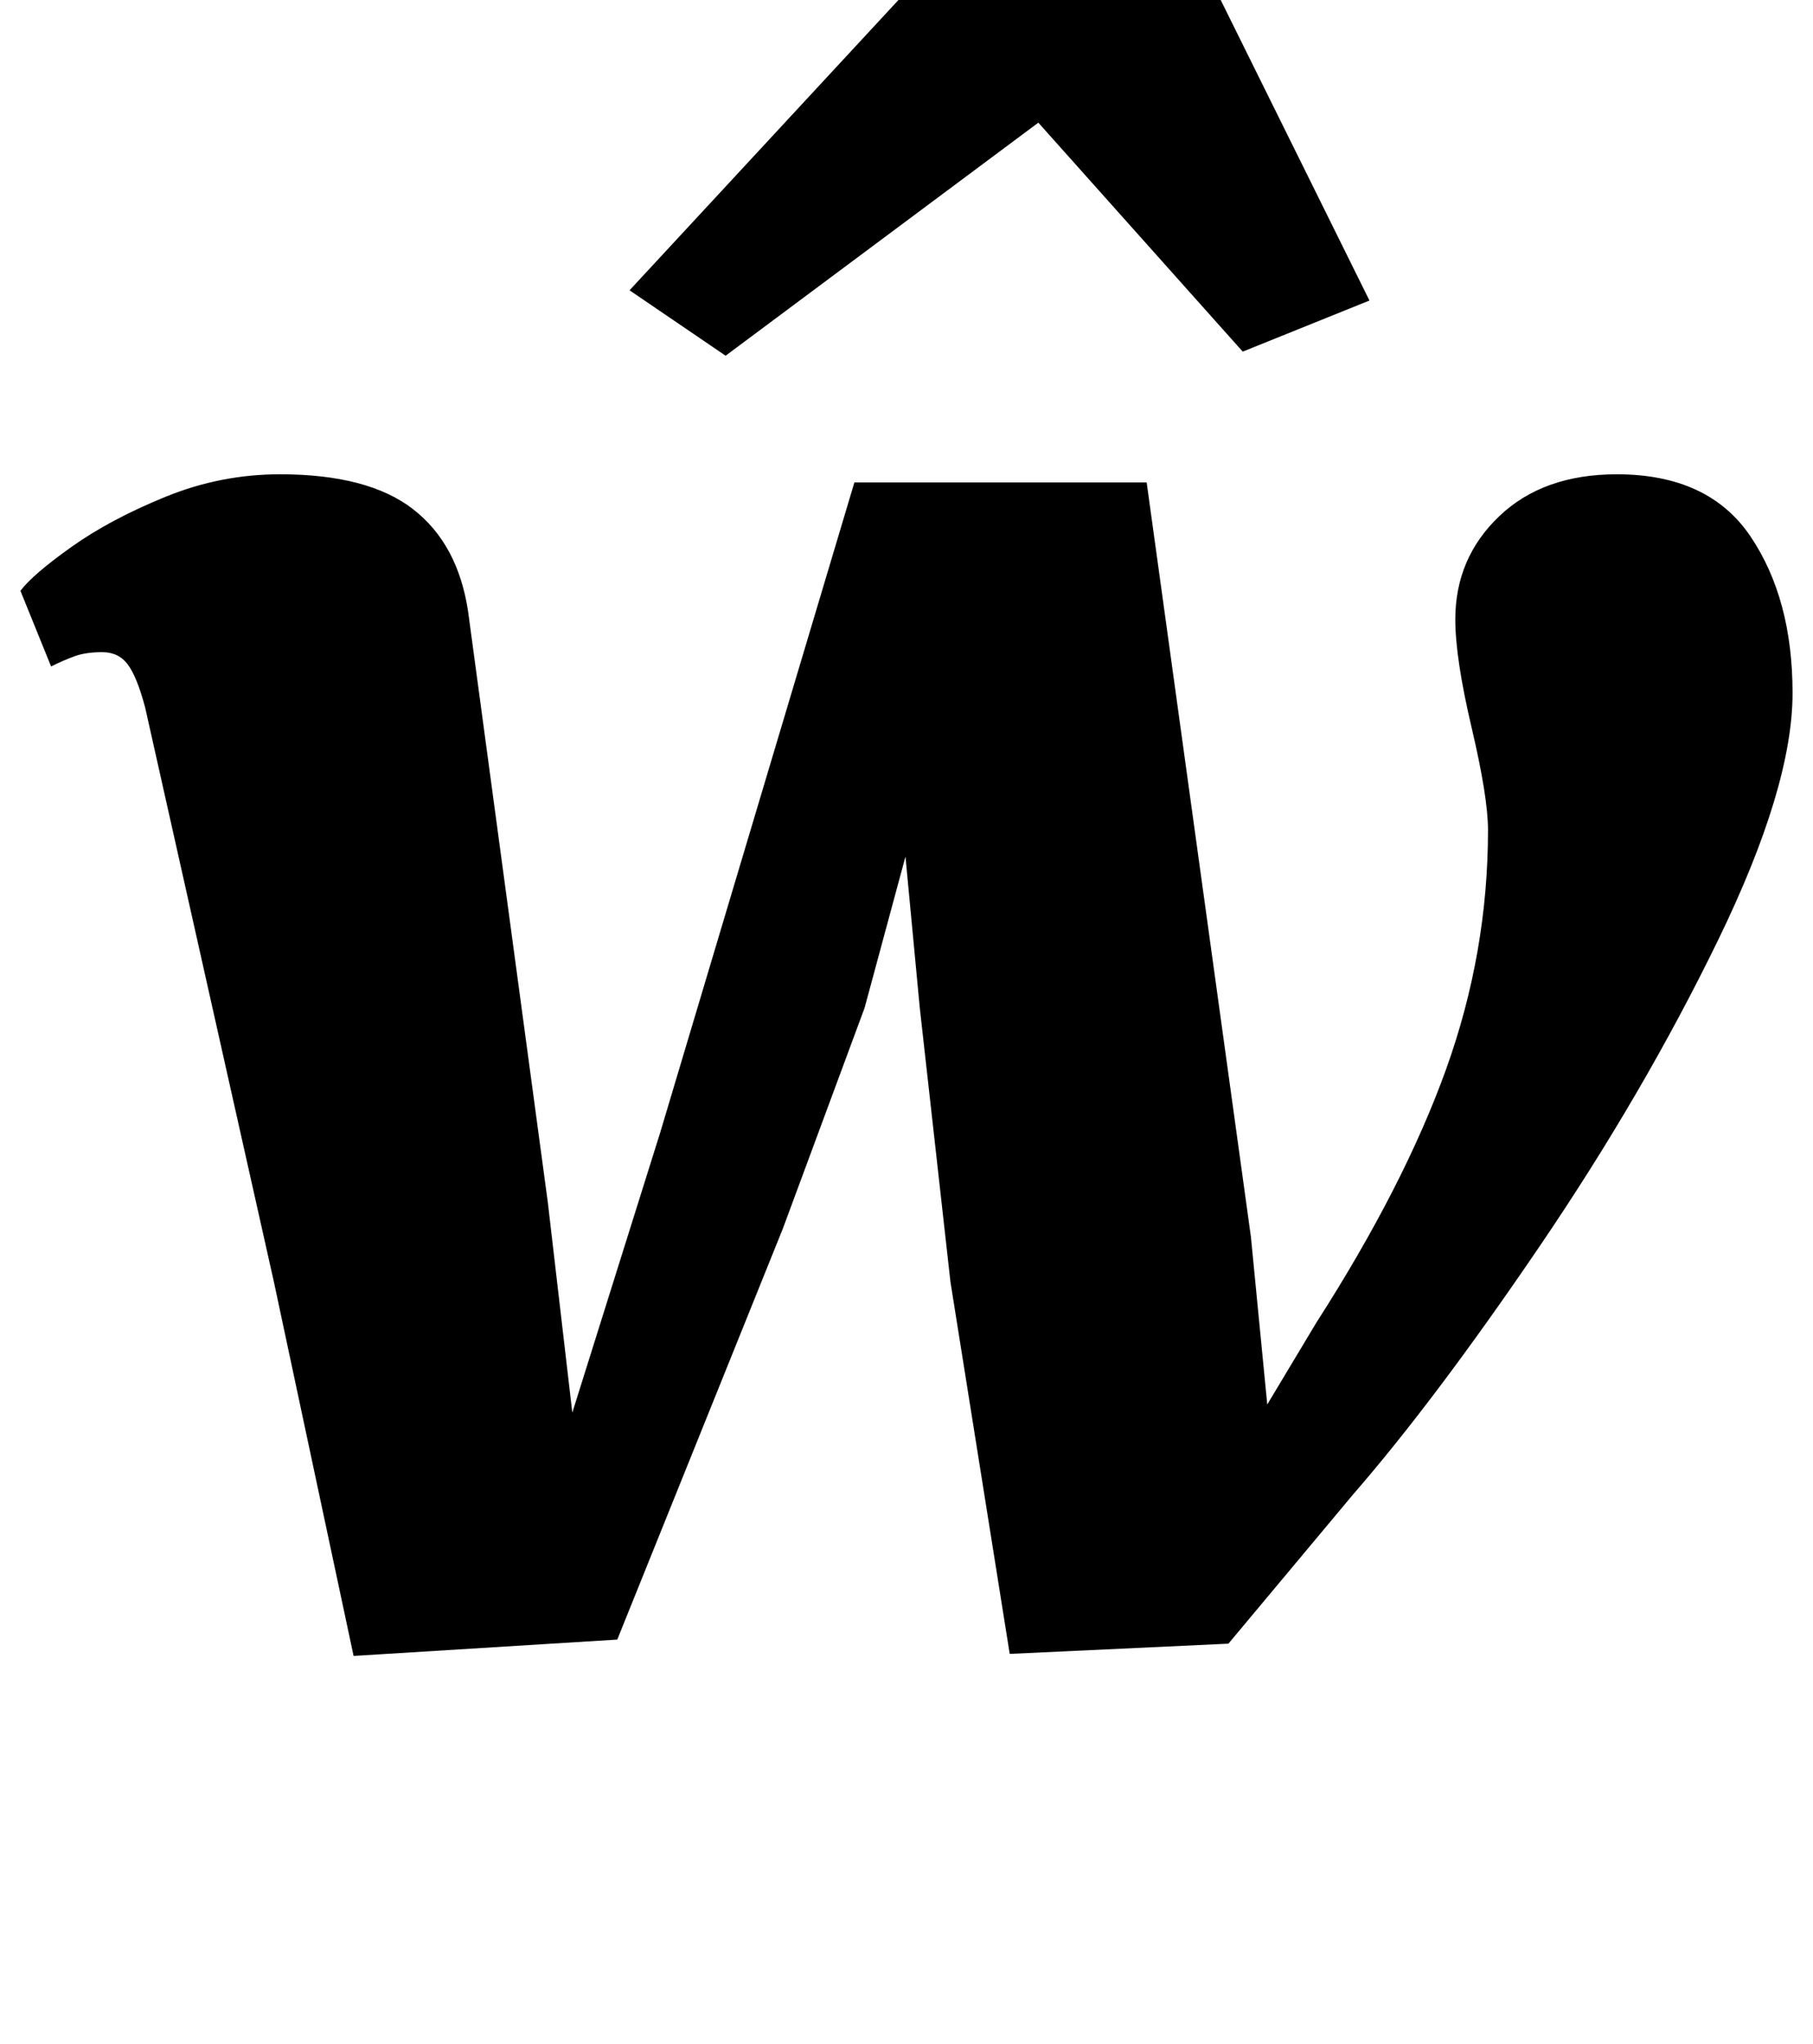 <?xml version="1.0" standalone="no"?>
<!DOCTYPE svg PUBLIC "-//W3C//DTD SVG 1.1//EN" "http://www.w3.org/Graphics/SVG/1.1/DTD/svg11.dtd" >
<svg xmlns="http://www.w3.org/2000/svg" xmlns:xlink="http://www.w3.org/1999/xlink" version="1.1" viewBox="-10 0 887 1000">
  <g transform="matrix(1 0 0 -1 0 800)">
   <path fill="currentColor"
d="M52.5 475q-4.5 6 -12.5 6t-13.5 -2t-11.5 -5l-15 37q6 8 25 21.5t46 24.5t56 11q43 0 65 -17t27 -50l39 -289l12 -103l43 137l95 318h143l51 -369l8 -82l24 40q43 67 63.5 124t20.5 117q0 16 -8 50t-8 53q0 30 21.5 50.5t57.5 20.5q45 0 65.5 -30.5t20.5 -76.5
t-36.5 -121t-87.5 -150t-91 -121l-61 -73l-107 -5l-29 182l-15 134l-7 74l-20 -74l-40 -108l-81 -201l-129 -8l-39 183l-63 281q-4 15 -8.5 21zM487 862l72 -5l101 -204l-62 -25l-100 112l-153 -114l-47 32z" />
  </g>

</svg>
